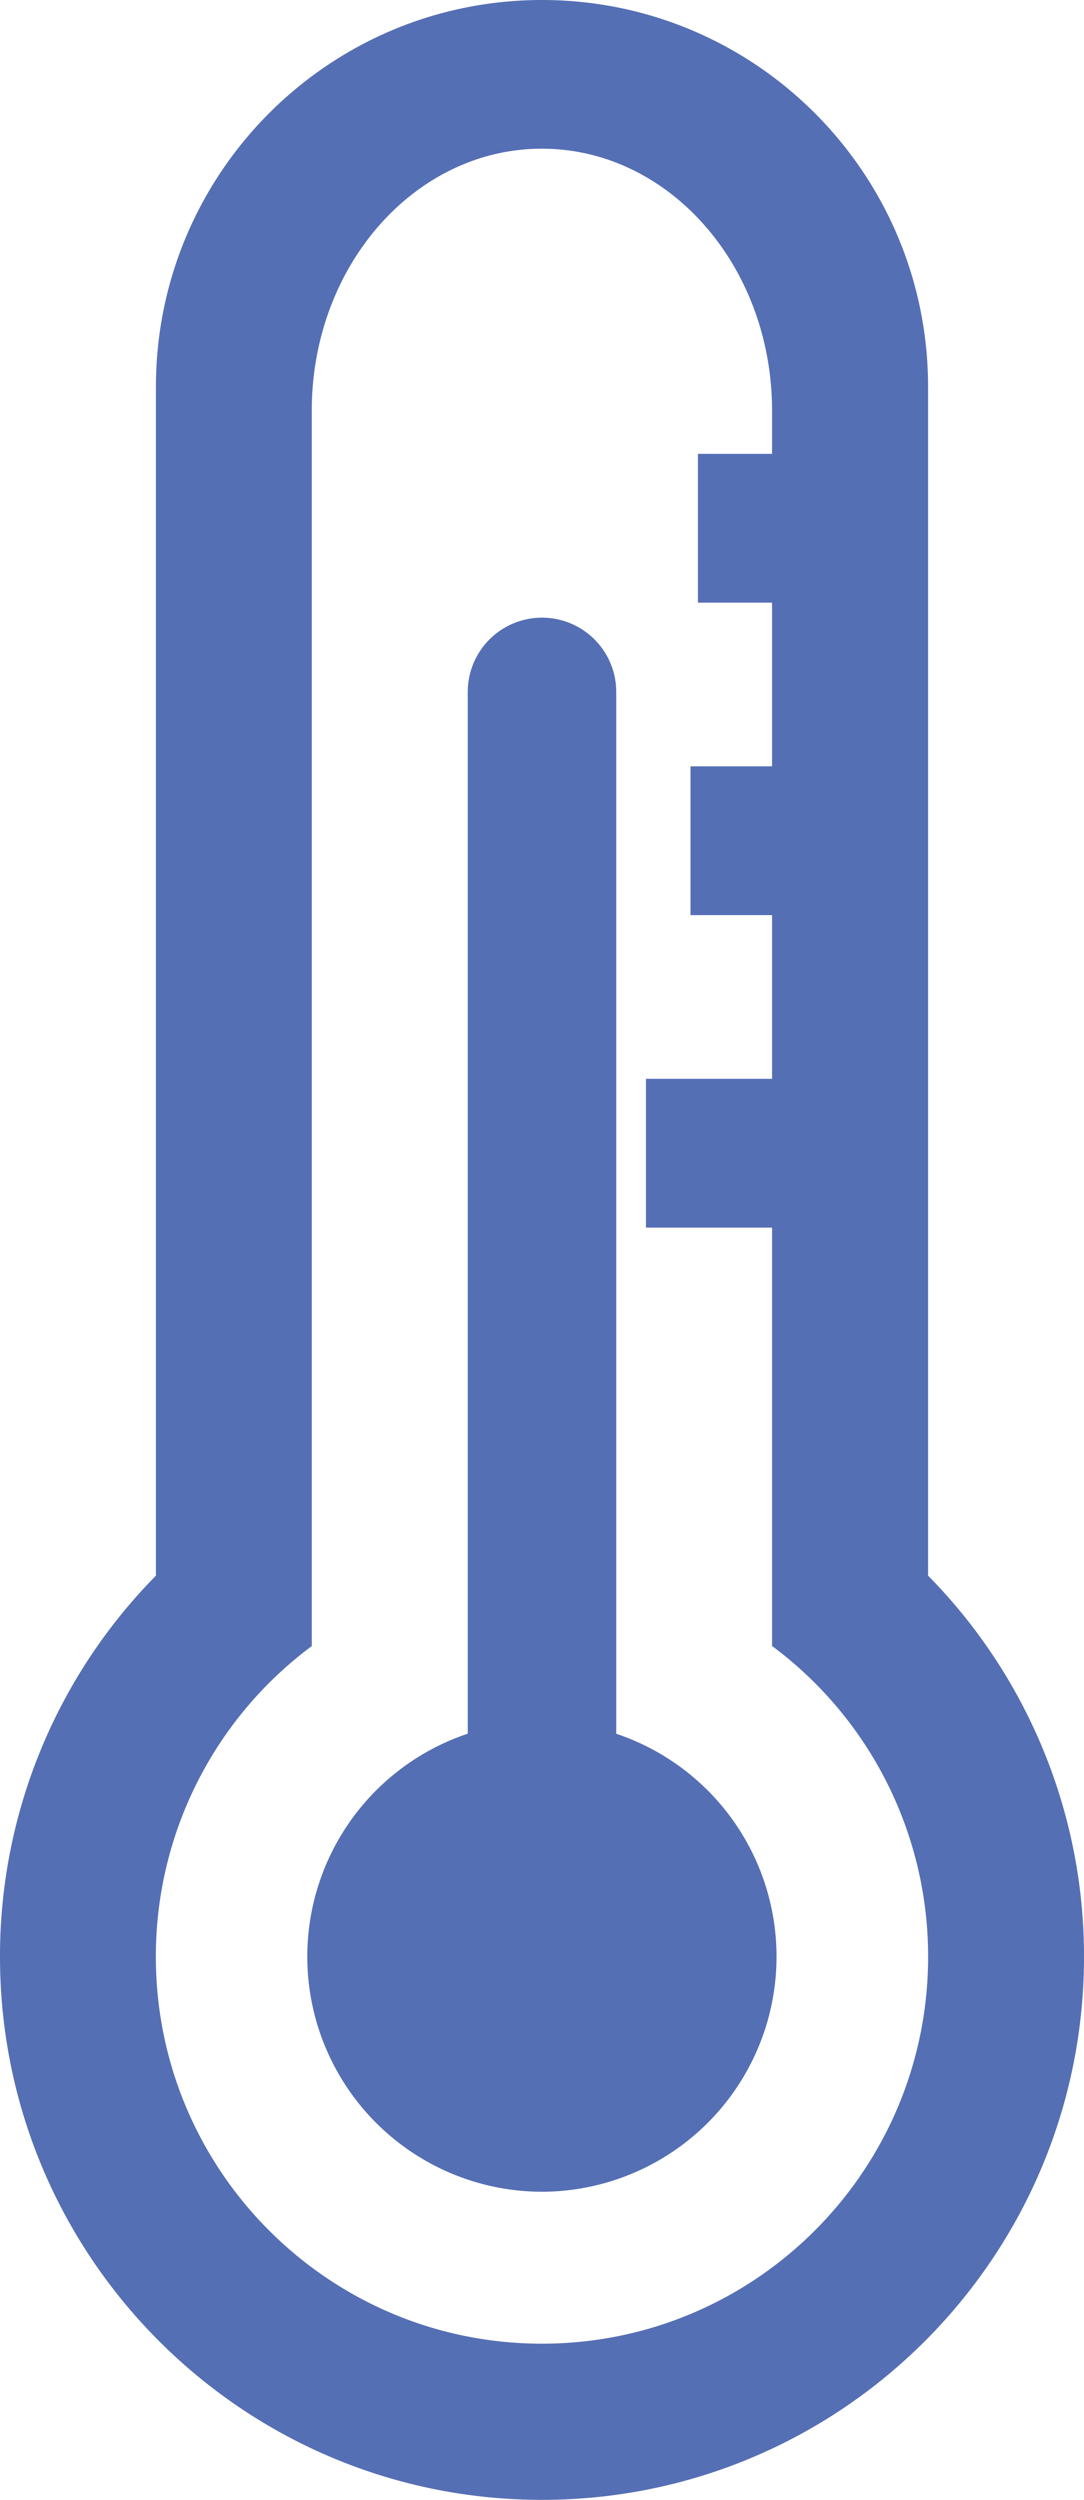 <svg id="温度传感器" xmlns="http://www.w3.org/2000/svg" width="347" height="800" viewBox="0 0 347 800">
  <defs>
    <style>
      .cls-1 {
        fill: #556fb5;
        fill-rule: evenodd;
      }
    </style>
  </defs>
  <path id="矩形_21_拷贝" data-name="矩形 21 拷贝" class="cls-1" d="M398.5,800C302.679,800,225,722.183,225,626.19a173.379,173.379,0,0,1,49.911-121.949V123.81C274.911,55.431,330.244,0,398.5,0S522.089,55.431,522.089,123.81V504.241A173.379,173.379,0,0,1,572,626.19C572,722.183,494.321,800,398.5,800Zm73.642-273.254V392.857H431.774V345.238h40.368V292.857H446.034V245.238h26.108V192.857H448.411V145.238h23.731V131.431c0-46.311-32.988-83.847-73.674-83.847S324.8,85.121,324.8,131.431V526.775a123.71,123.71,0,0,0-49.909,99.413c0,68.386,55.333,123.829,123.6,123.829S522.1,694.574,522.1,626.188A123.713,123.713,0,0,0,472.142,526.746ZM398.469,701.4A75.239,75.239,0,0,1,374.733,554.81V221.429a23.767,23.767,0,1,1,47.534,0v333.4A75.239,75.239,0,0,1,398.469,701.4Z" transform="translate(-225)"/>
</svg>
